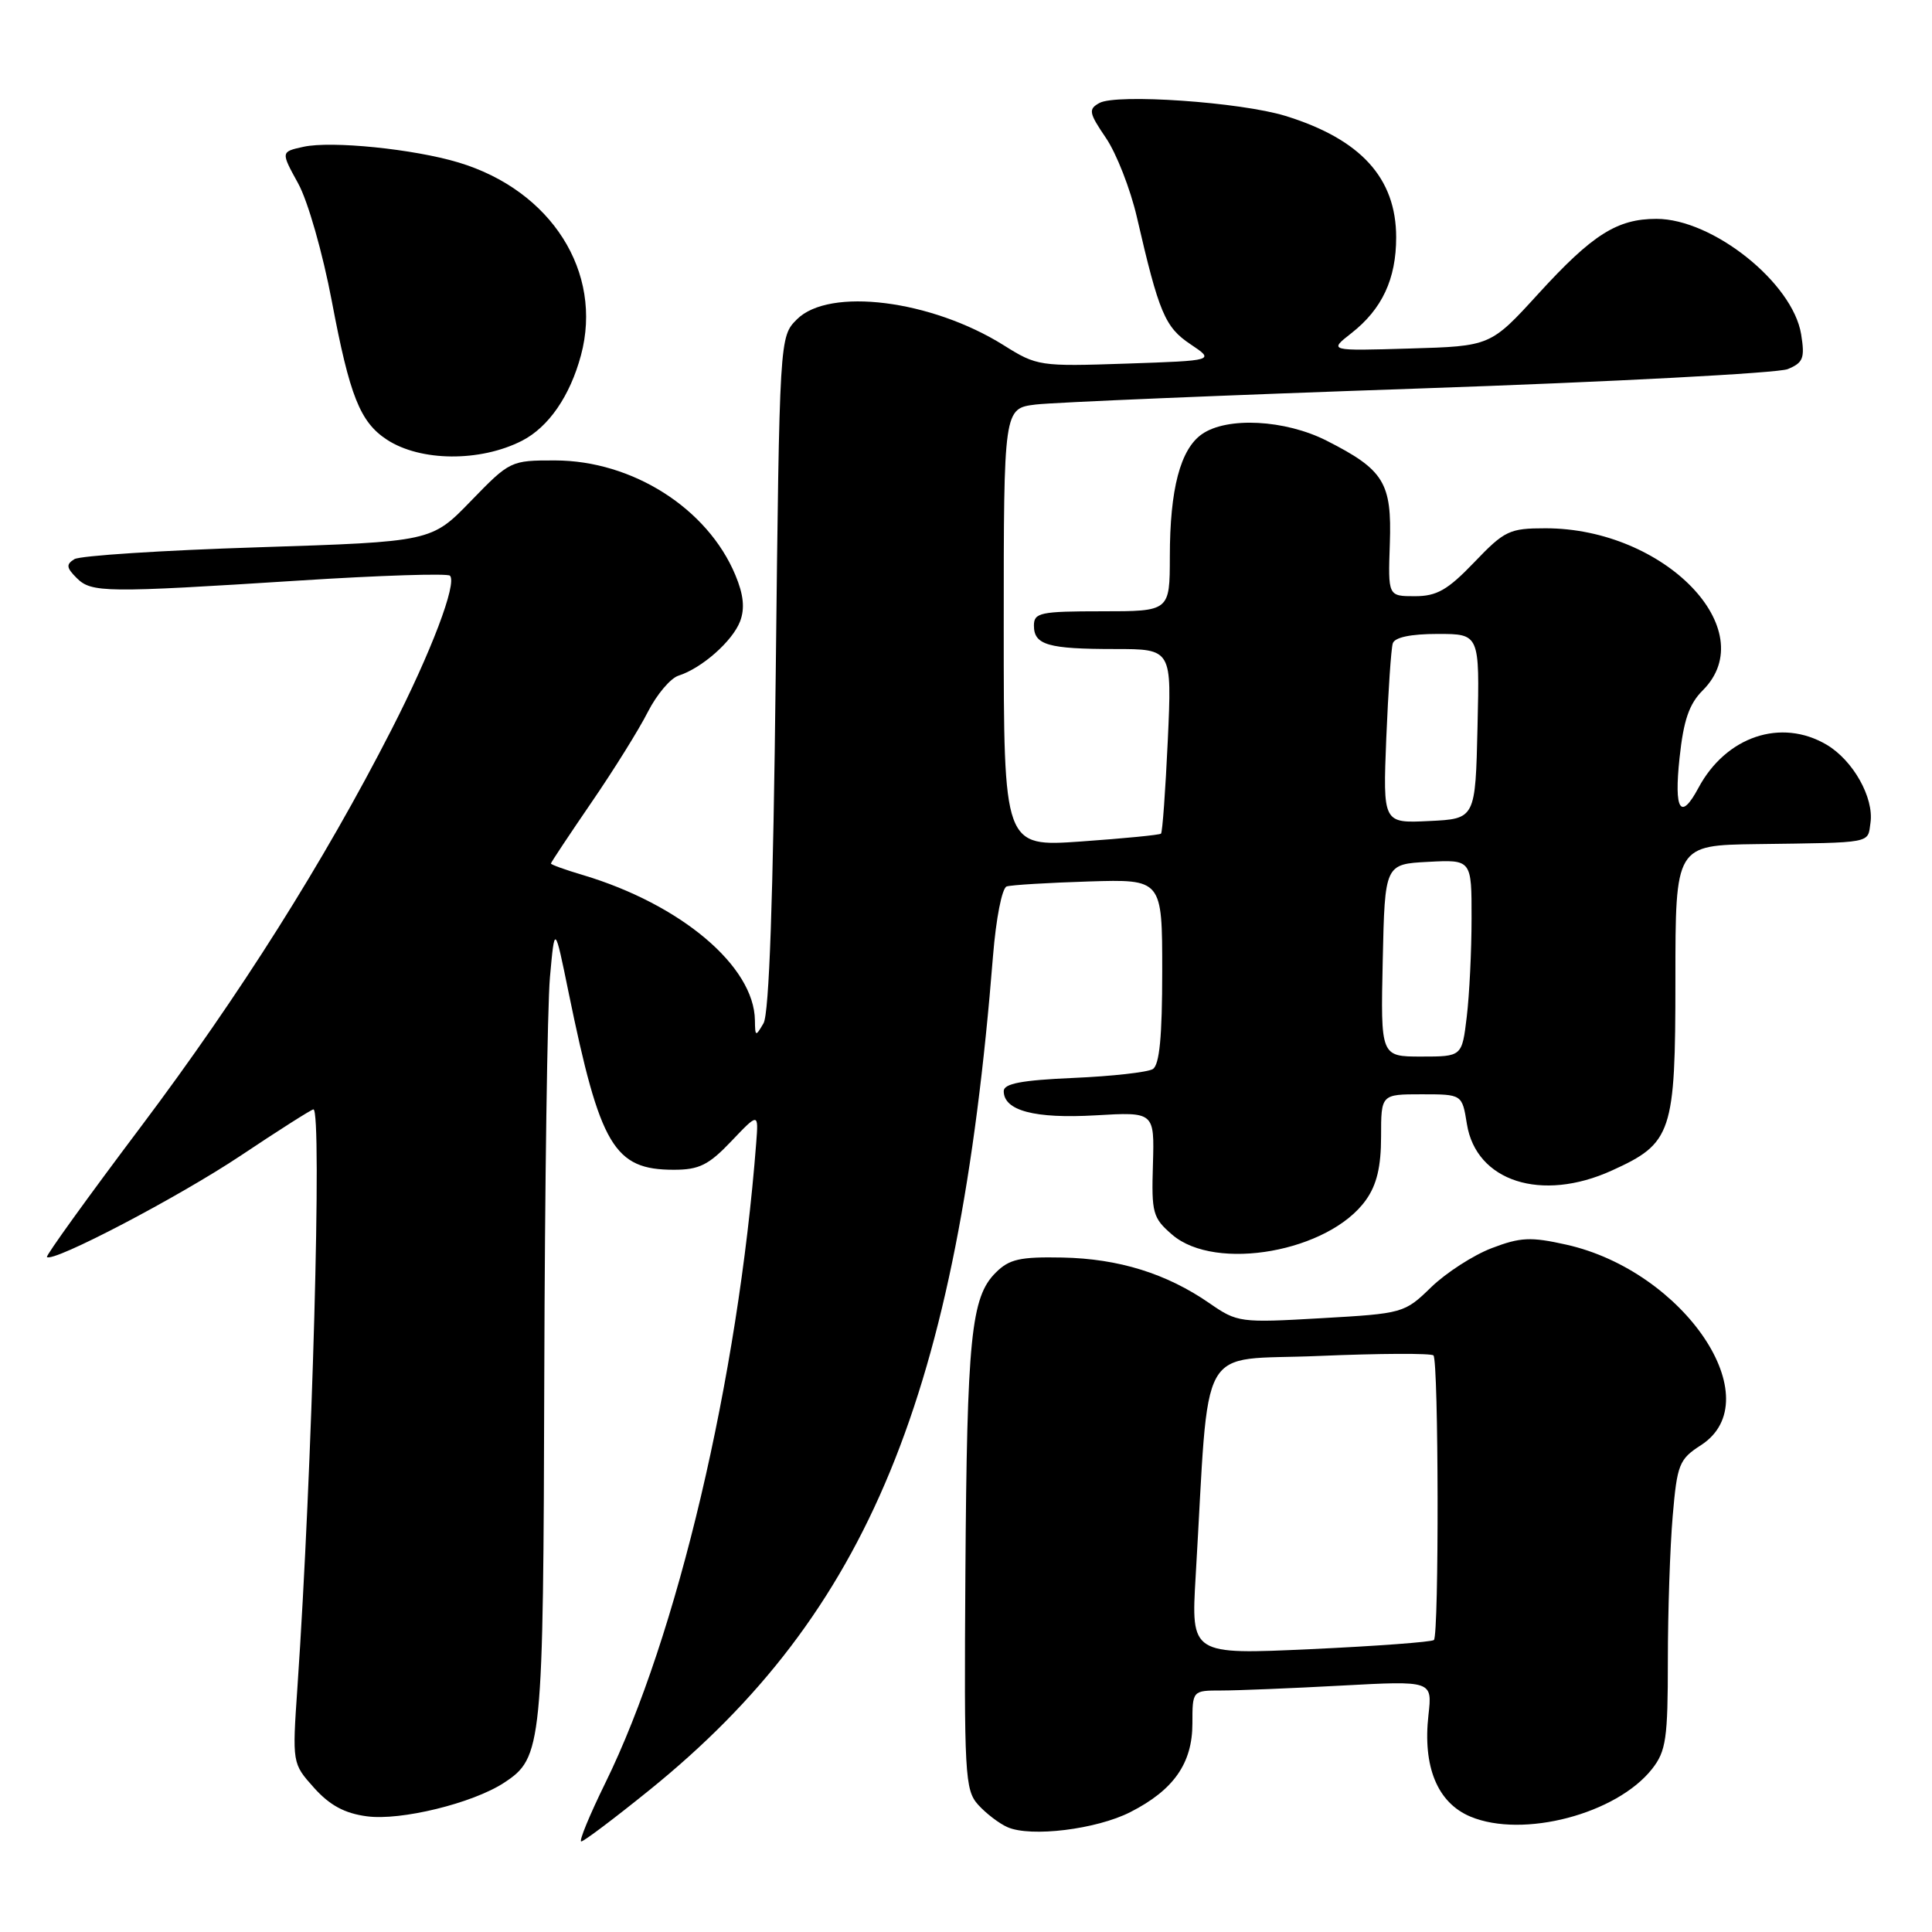 <?xml version="1.0" encoding="UTF-8" standalone="no"?>
<!DOCTYPE svg PUBLIC "-//W3C//DTD SVG 1.1//EN" "http://www.w3.org/Graphics/SVG/1.1/DTD/svg11.dtd" >
<svg xmlns="http://www.w3.org/2000/svg" xmlns:xlink="http://www.w3.org/1999/xlink" version="1.1" viewBox="0 0 256 256">
 <g >
 <path fill="currentColor"
d=" M 86.07 237.18 C 115.03 213.76 126.95 184.83 131.58 126.66 C 131.98 121.70 132.77 117.67 133.39 117.46 C 134.00 117.26 138.89 116.97 144.25 116.80 C 154.00 116.50 154.00 116.50 154.00 128.69 C 154.00 137.36 153.64 141.11 152.75 141.66 C 152.06 142.08 147.34 142.61 142.25 142.83 C 135.37 143.13 133.00 143.58 133.00 144.58 C 133.00 147.17 137.11 148.25 145.14 147.79 C 152.97 147.33 152.97 147.33 152.77 154.28 C 152.57 160.75 152.74 161.38 155.33 163.61 C 161.08 168.56 176.12 165.86 180.99 159.01 C 182.43 157.00 183.00 154.59 183.00 150.60 C 183.00 145.00 183.00 145.00 188.37 145.00 C 193.74 145.00 193.74 145.00 194.37 148.93 C 195.59 156.55 204.26 159.34 213.58 155.10 C 221.56 151.48 222.00 150.17 222.00 129.87 C 222.00 112.00 222.00 112.00 232.75 111.85 C 248.32 111.64 247.46 111.80 247.85 109.01 C 248.32 105.69 245.54 100.75 242.04 98.68 C 236.00 95.12 228.70 97.58 225.05 104.40 C 222.69 108.81 221.80 107.39 222.55 100.42 C 223.08 95.43 223.82 93.27 225.63 91.47 C 233.62 83.47 220.54 70.00 204.79 70.00 C 200.01 70.00 199.36 70.31 195.35 74.50 C 191.82 78.18 190.39 79.00 187.48 79.00 C 183.92 79.00 183.92 79.00 184.16 72.05 C 184.44 63.96 183.39 62.25 175.78 58.39 C 170.28 55.60 162.59 55.20 159.26 57.53 C 156.40 59.53 155.01 64.82 155.01 73.75 C 155.00 81.00 155.00 81.00 146.00 81.00 C 137.84 81.00 137.00 81.18 137.00 82.89 C 137.00 85.46 138.86 86.00 147.73 86.00 C 155.29 86.00 155.29 86.00 154.74 98.08 C 154.43 104.72 154.03 110.29 153.84 110.46 C 153.65 110.64 148.89 111.10 143.25 111.50 C 133.00 112.22 133.00 112.22 133.00 83.17 C 133.00 54.12 133.00 54.12 137.25 53.60 C 139.59 53.32 162.43 52.36 188.00 51.48 C 213.57 50.60 235.57 49.44 236.88 48.91 C 238.94 48.06 239.17 47.46 238.66 44.29 C 237.55 37.47 226.94 29.00 219.49 29.00 C 214.28 29.00 211.01 31.07 203.86 38.90 C 197.50 45.87 197.50 45.87 186.78 46.18 C 176.06 46.50 176.06 46.50 179.05 44.16 C 183.13 40.97 185.00 36.98 185.00 31.45 C 185.00 23.59 180.30 18.44 170.33 15.36 C 164.40 13.53 147.92 12.39 145.67 13.65 C 144.19 14.47 144.28 14.95 146.55 18.29 C 147.94 20.34 149.78 25.05 150.64 28.76 C 153.57 41.47 154.36 43.35 157.74 45.61 C 160.98 47.78 160.98 47.78 149.24 48.18 C 137.77 48.57 137.40 48.51 133.00 45.75 C 123.41 39.74 109.87 38.04 105.60 42.31 C 103.29 44.62 103.29 44.62 102.79 89.14 C 102.45 119.11 101.92 134.30 101.17 135.59 C 100.12 137.39 100.06 137.37 100.03 135.20 C 99.94 128.03 90.24 119.84 77.25 115.95 C 74.91 115.26 73.00 114.57 73.00 114.42 C 73.00 114.28 75.42 110.64 78.37 106.33 C 81.33 102.02 84.69 96.62 85.85 94.32 C 87.02 92.03 88.84 89.87 89.90 89.53 C 92.99 88.55 97.07 84.95 98.07 82.32 C 98.71 80.62 98.53 78.80 97.44 76.20 C 93.76 67.36 83.79 61.03 73.56 61.01 C 67.67 61.00 67.56 61.06 62.39 66.39 C 57.17 71.78 57.17 71.78 34.19 72.52 C 21.56 72.92 10.61 73.63 9.86 74.09 C 8.74 74.78 8.79 75.22 10.15 76.58 C 12.12 78.55 13.85 78.57 39.76 76.92 C 50.36 76.24 59.29 75.96 59.62 76.28 C 60.60 77.27 57.13 86.42 51.85 96.73 C 42.90 114.23 31.75 131.89 18.71 149.24 C 11.67 158.59 6.05 166.39 6.22 166.56 C 7.01 167.34 23.64 158.63 31.89 153.13 C 36.93 149.76 41.28 147.00 41.53 147.00 C 42.70 147.00 41.37 195.03 39.41 223.58 C 38.72 233.66 38.72 233.66 41.61 236.89 C 43.69 239.21 45.66 240.28 48.61 240.67 C 53.09 241.28 62.64 238.94 66.78 236.23 C 71.86 232.90 71.99 231.56 72.12 182.28 C 72.19 157.10 72.53 133.35 72.87 129.50 C 73.50 122.50 73.50 122.50 75.34 131.50 C 79.52 151.88 81.36 155.00 89.29 155.00 C 92.64 155.00 93.91 154.37 96.91 151.21 C 100.51 147.43 100.51 147.43 100.20 151.46 C 97.79 182.69 89.74 216.84 80.21 236.25 C 78.12 240.51 76.68 244.00 77.02 244.00 C 77.36 244.00 81.43 240.93 86.07 237.18 Z  M 149.78 240.11 C 155.52 237.19 158.00 233.64 158.00 228.37 C 158.00 224.00 158.00 224.00 161.84 224.00 C 163.96 224.00 171.11 223.71 177.74 223.35 C 189.79 222.70 189.79 222.70 189.28 227.23 C 188.50 234.11 190.47 238.88 194.84 240.71 C 201.80 243.62 214.21 240.36 218.91 234.39 C 220.76 232.03 221.00 230.39 221.00 220.02 C 221.00 213.57 221.29 204.97 221.64 200.90 C 222.23 194.02 222.49 193.36 225.39 191.49 C 234.66 185.49 223.19 168.42 207.53 164.92 C 202.83 163.87 201.46 163.93 197.65 165.39 C 195.22 166.32 191.61 168.65 189.64 170.56 C 186.10 174.00 185.92 174.05 175.05 174.67 C 164.33 175.29 163.95 175.24 160.27 172.69 C 154.58 168.75 148.24 166.78 140.78 166.63 C 135.15 166.52 133.72 166.84 131.93 168.64 C 128.67 171.88 128.13 177.23 127.92 208.37 C 127.74 235.21 127.85 237.18 129.61 239.14 C 130.65 240.29 132.40 241.63 133.50 242.11 C 136.59 243.47 145.30 242.40 149.78 240.11 Z  M 69.17 58.40 C 72.69 56.59 75.52 52.50 76.98 47.08 C 79.94 36.07 73.06 25.23 60.76 21.53 C 54.81 19.74 43.93 18.64 40.22 19.45 C 37.20 20.11 37.20 20.11 39.51 24.31 C 40.80 26.65 42.76 33.53 43.97 39.92 C 46.34 52.48 47.71 55.93 51.27 58.26 C 55.72 61.17 63.63 61.23 69.17 58.40 Z  M 183.22 127.25 C 183.50 114.50 183.50 114.50 189.25 114.20 C 195.00 113.90 195.00 113.90 194.99 121.70 C 194.99 125.99 194.70 131.86 194.35 134.75 C 193.72 140.00 193.72 140.00 188.33 140.00 C 182.94 140.00 182.94 140.00 183.22 127.25 Z  M 183.69 97.79 C 183.95 91.58 184.33 85.94 184.55 85.25 C 184.80 84.45 186.93 84.00 190.50 84.00 C 196.06 84.00 196.06 84.00 195.78 96.25 C 195.50 108.50 195.50 108.50 189.37 108.79 C 183.24 109.09 183.24 109.09 183.69 97.79 Z  M 158.43 208.88 C 160.32 176.96 158.41 180.38 174.77 179.67 C 182.80 179.33 189.63 179.30 189.94 179.60 C 190.63 180.30 190.69 216.65 190.00 217.31 C 189.72 217.57 182.37 218.12 173.66 218.52 C 157.82 219.25 157.82 219.25 158.43 208.88 Z "/>
</g>
</svg>